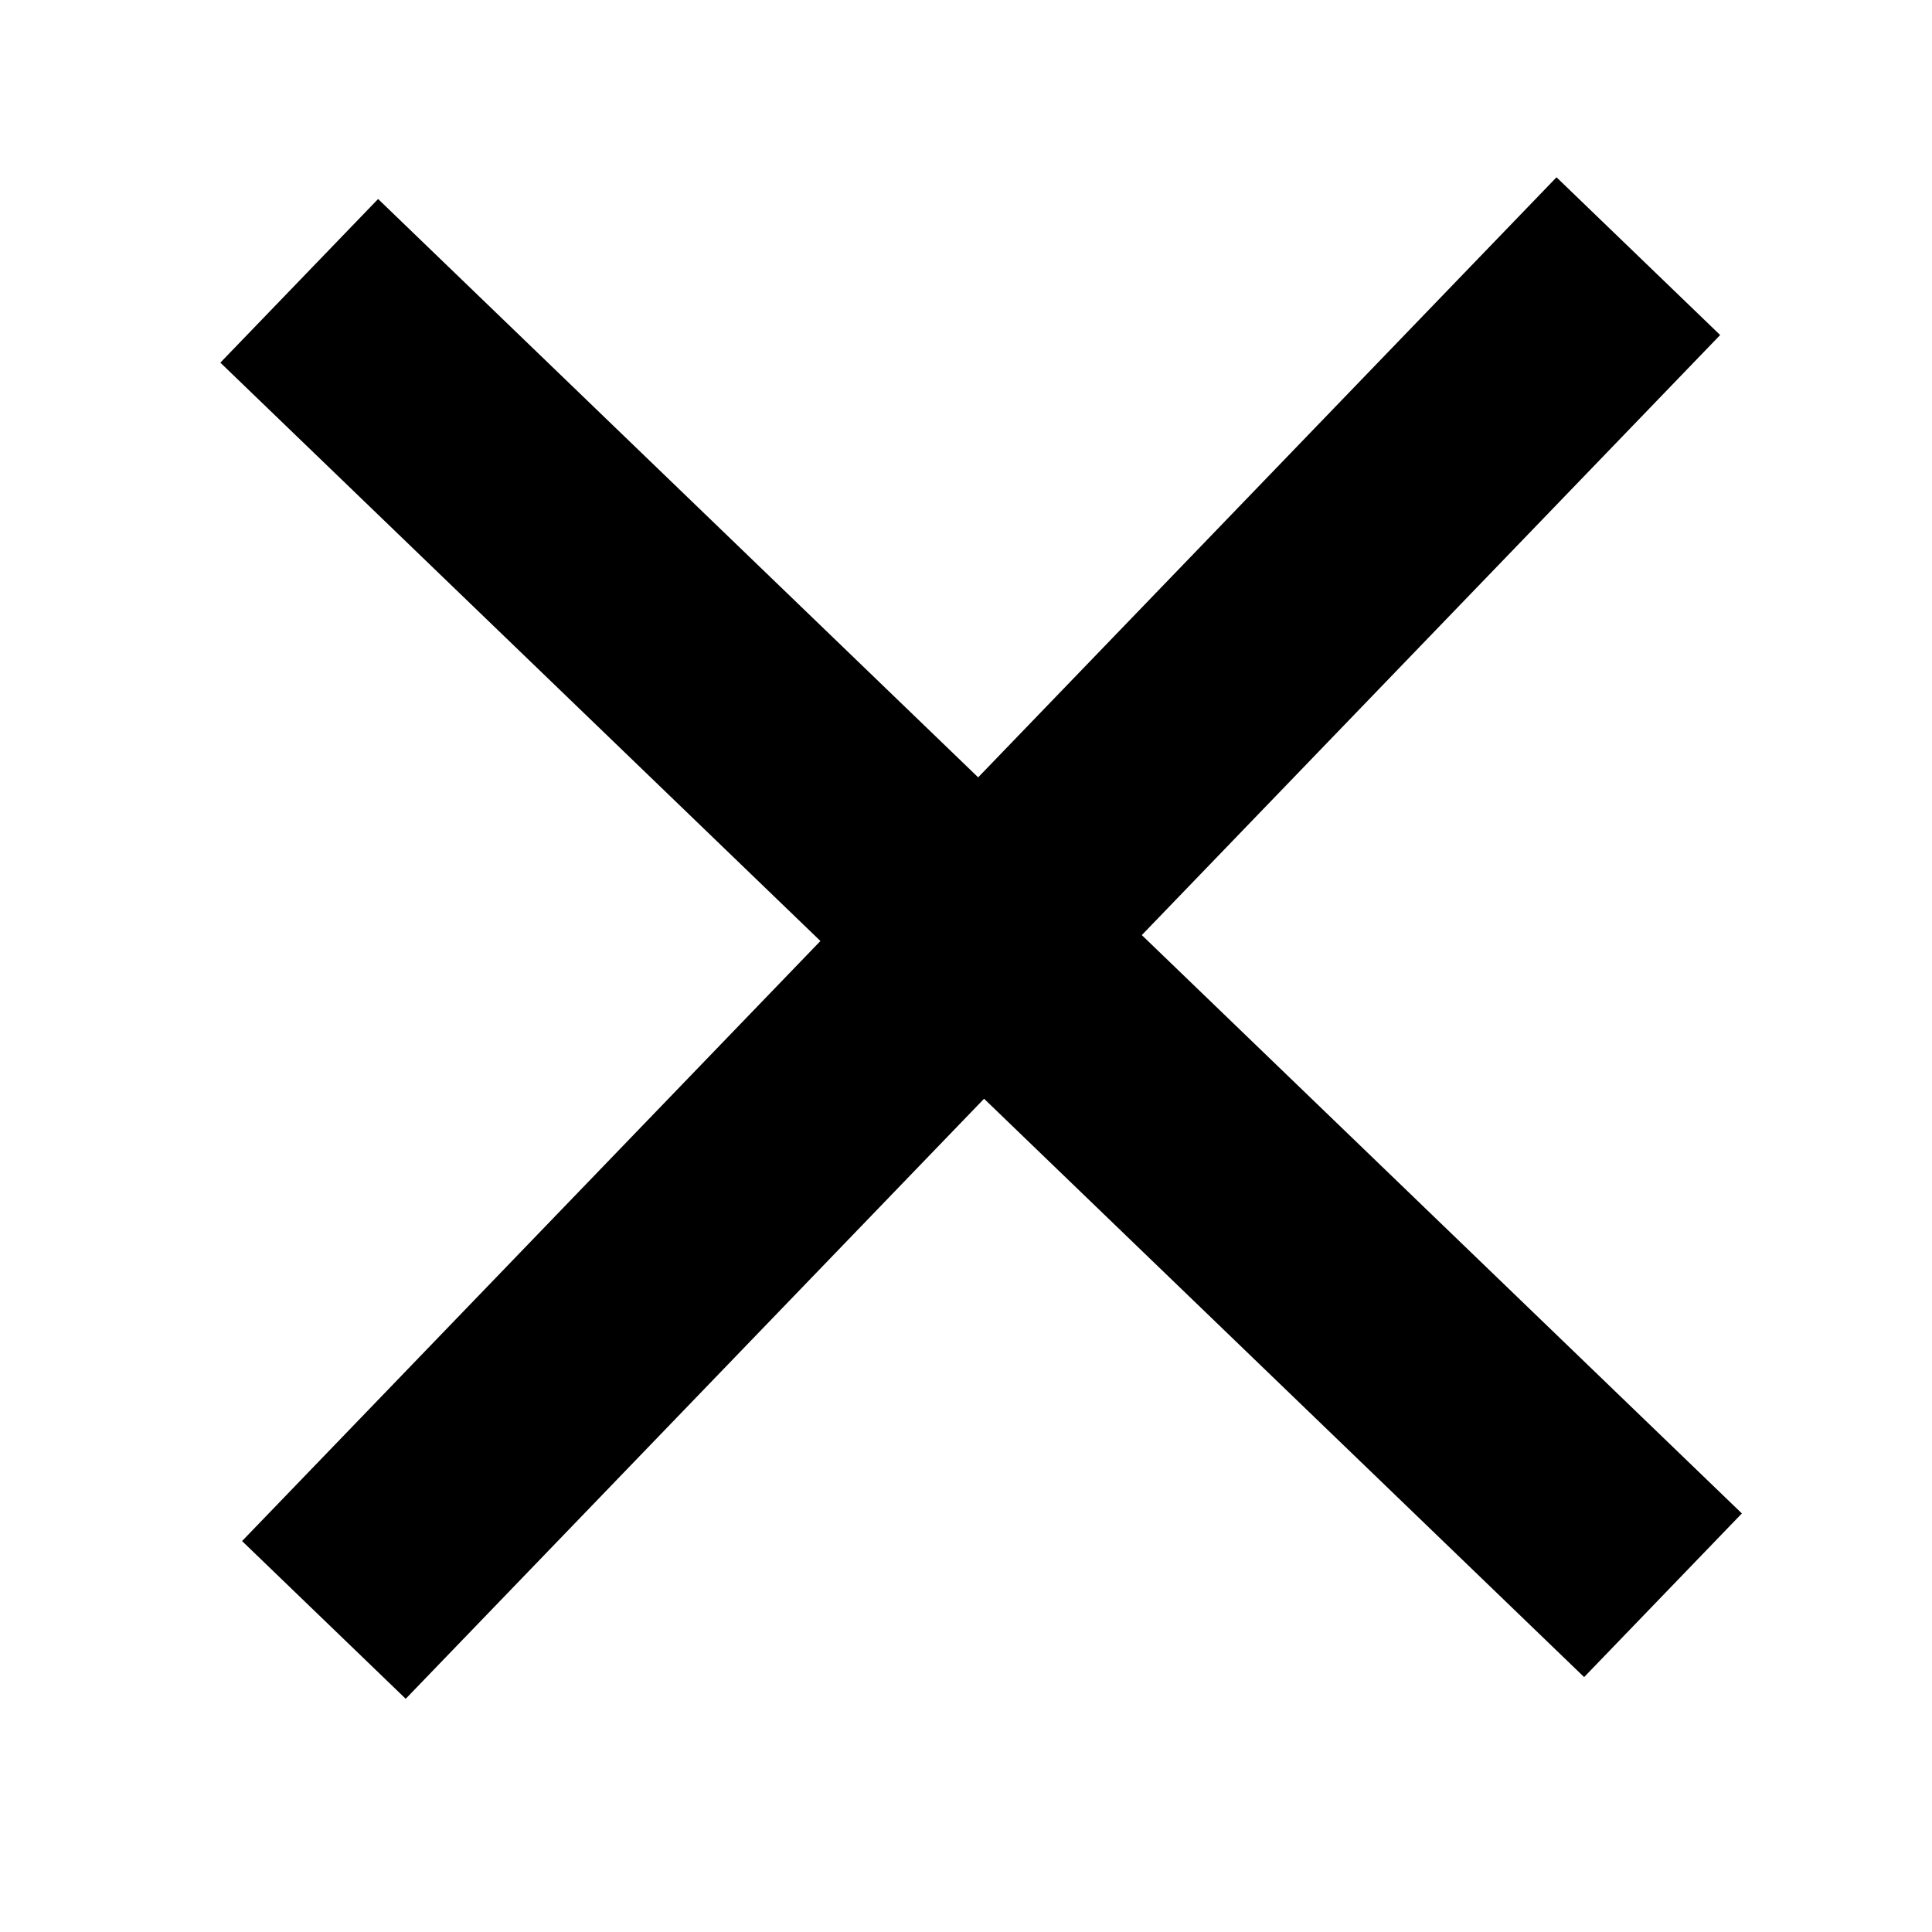 <svg width="17" height="17" viewBox="0 0 17 17" fill="none" xmlns="http://www.w3.org/2000/svg">
<mask id="mask0_217_46" style="mask-type:alpha" maskUnits="userSpaceOnUse" x="0" y="0" width="17" height="17">
<rect x="0.633" y="0.254" width="16" height="16" fill="#D9D9D9"/>
</mask>
<g mask="url(#mask0_217_46)">
<path d="M7.219 8.28L2.13 13.56L3.57 14.948L8.659 9.668L13.939 14.757L15.327 13.317L10.047 8.228L15.136 2.948L13.696 1.56L8.607 6.84L3.327 1.751L1.939 3.191L7.219 8.28Z" fill="black"/>
</g>
</svg>
